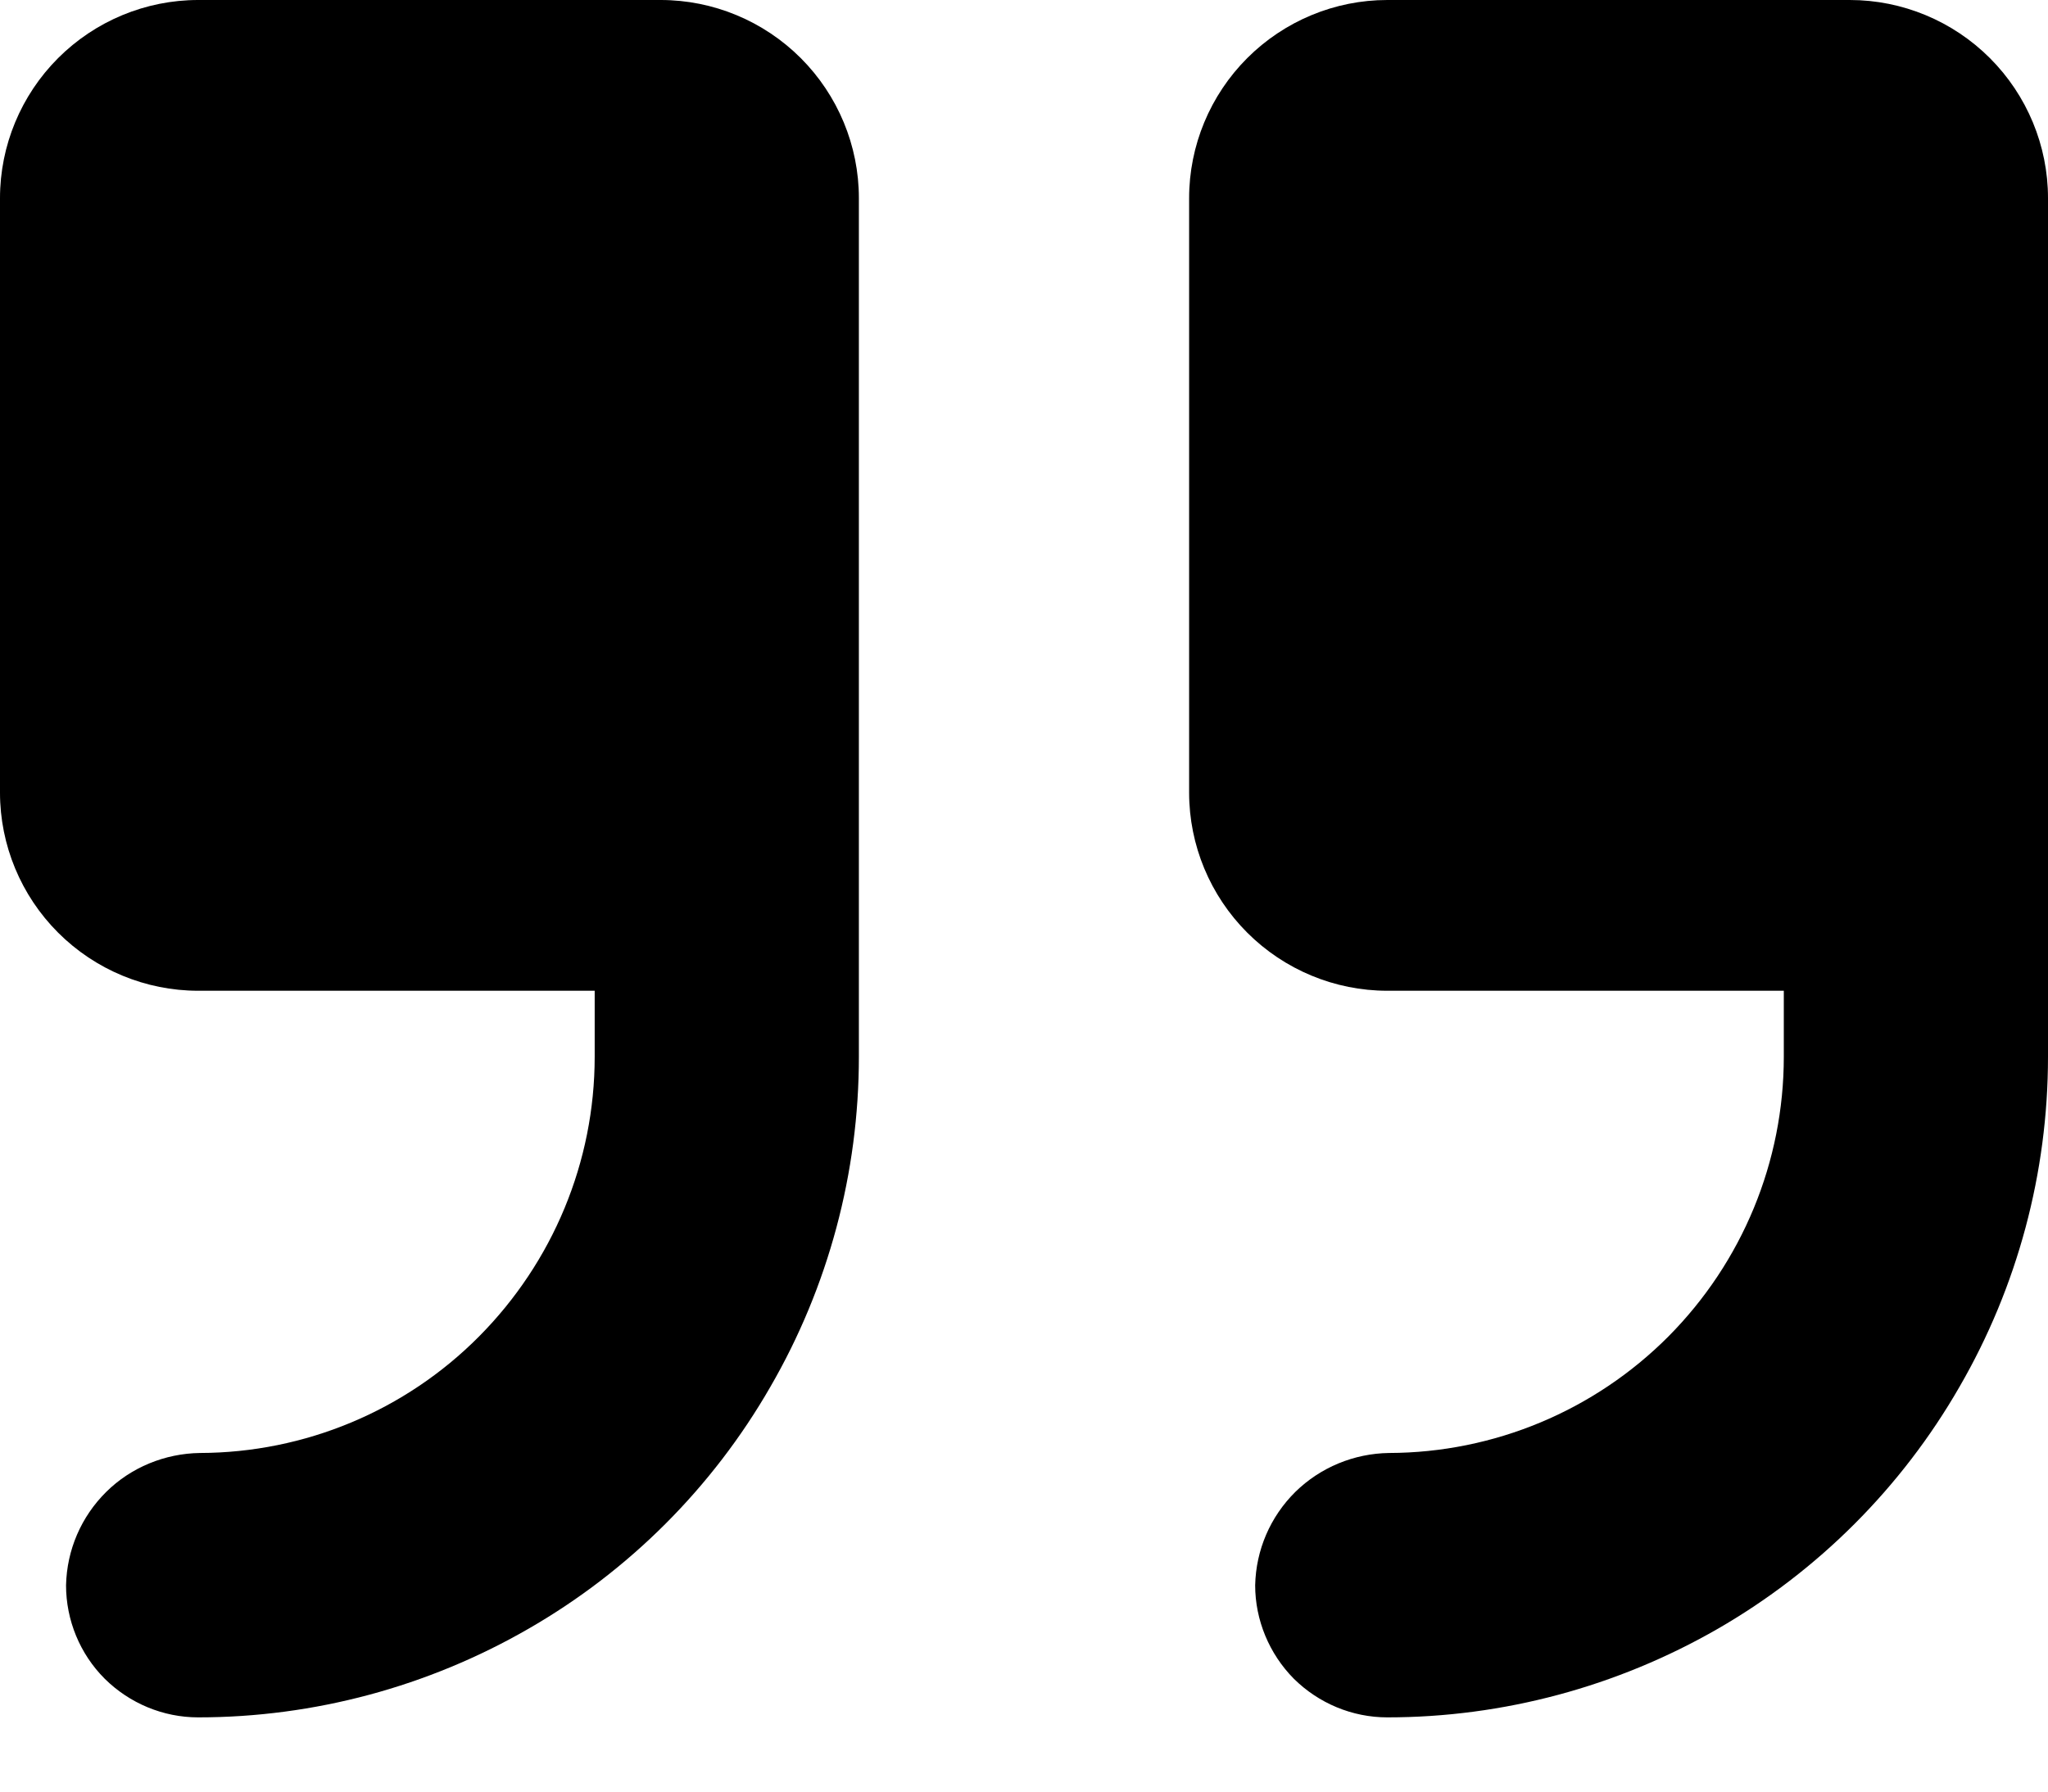 <svg width="8" height="7" viewBox="0 0 8 7" fill="none" xmlns="http://www.w3.org/2000/svg">
<path d="M4.645 3.097V0.774C4.645 0.569 4.727 0.372 4.872 0.227C5.017 0.082 5.214 1.0782e-05 5.419 1.0782e-05L7.226 1.0782e-05C7.431 1.0782e-05 7.628 0.082 7.773 0.227C7.918 0.372 8 0.569 8 0.774V4.129C8 4.582 7.881 5.027 7.654 5.419C7.428 5.812 7.102 6.138 6.71 6.364C6.317 6.59 5.872 6.71 5.419 6.71C5.282 6.71 5.151 6.655 5.054 6.559C4.958 6.462 4.903 6.33 4.903 6.194C4.906 6.056 4.962 5.926 5.06 5.829C5.158 5.733 5.289 5.679 5.426 5.677C5.836 5.676 6.228 5.512 6.517 5.222C6.806 4.931 6.968 4.539 6.968 4.129V3.871L5.419 3.871C5.214 3.871 5.017 3.789 4.872 3.644C4.727 3.499 4.645 3.302 4.645 3.097L4.645 3.097ZM0.774 3.871L2.323 3.871V4.129C2.323 4.539 2.16 4.931 1.871 5.222C1.583 5.512 1.191 5.676 0.781 5.677C0.644 5.679 0.512 5.733 0.415 5.829C0.317 5.926 0.261 6.056 0.258 6.194C0.258 6.33 0.312 6.462 0.409 6.559C0.506 6.655 0.637 6.71 0.774 6.71C1.227 6.71 1.672 6.59 2.064 6.364C2.457 6.138 2.783 5.812 3.009 5.419C3.236 5.027 3.355 4.582 3.355 4.129L3.355 0.774C3.355 0.569 3.273 0.372 3.128 0.227C2.983 0.082 2.786 0 2.581 0L0.774 0C0.569 0 0.372 0.082 0.227 0.227C0.082 0.372 0 0.569 0 0.774L0 3.097C0 3.302 0.082 3.499 0.227 3.644C0.372 3.789 0.569 3.871 0.774 3.871L0.774 3.871Z" fill="black"/>
</svg>

